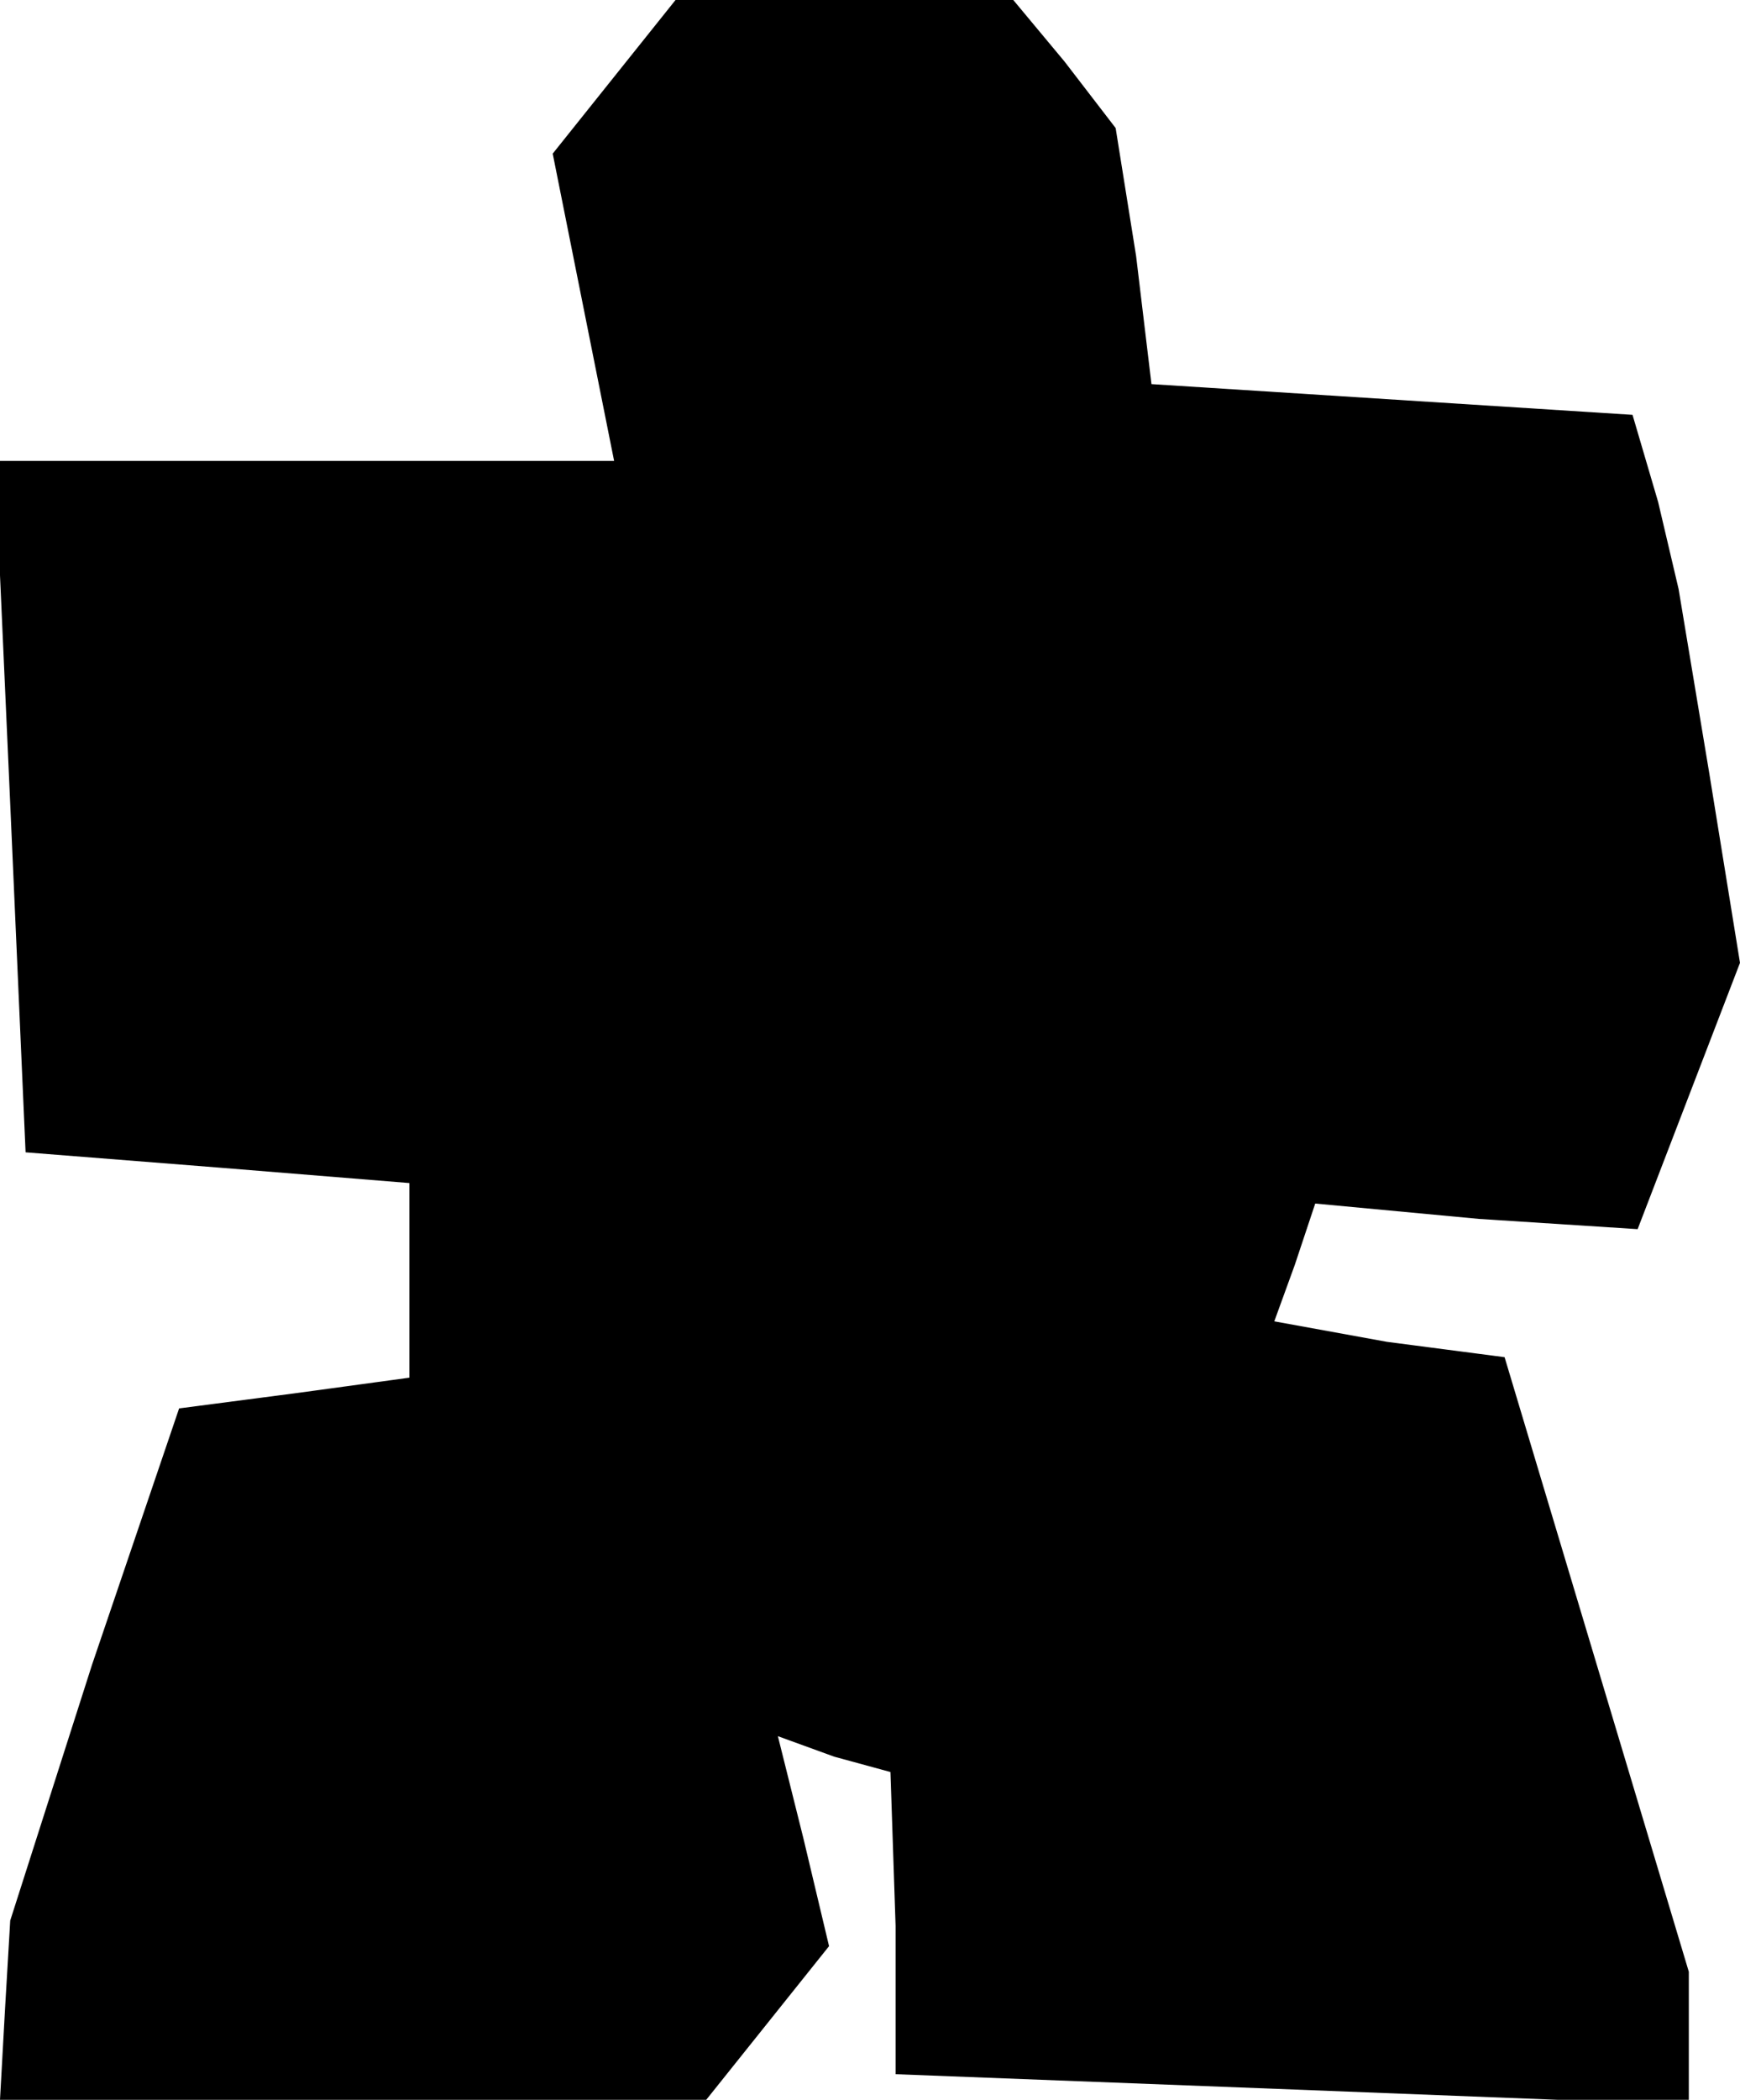 <?xml version="1.0" standalone="no"?>
<!DOCTYPE svg PUBLIC "-//W3C//DTD SVG 20010904//EN"
 "http://www.w3.org/TR/2001/REC-SVG-20010904/DTD/svg10.dtd">
<svg version="1.0" xmlns="http://www.w3.org/2000/svg"
 width="34pt" height="41pt" viewBox="0 0 34 41"
 preserveAspectRatio="xMidYMid meet">
<g transform="translate(0,41) scale(0.1,-0.1)"
fill="#000000" stroke="none">
<path d="M120 395 l-12 -15 6 -30 6 -30 -61 0 -60 0 3 -67 3 -68 38 -3 37 -3
0 -19 0 -19 -22 -3 -23 -3 -17 -50 -16 -50 -1 -17 -1 -18 69 0 69 0 12 15 12
15 -5 21 -5 20 11 -4 11 -3 1 -30 0 -29 78 -3 77 -3 0 13 0 13 -18 60 -18 60
-23 3 -22 4 4 11 4 12 32 -3 31 -2 10 26 10 26 -6 37 -6 36 -4 17 -5 17 -47 3
-47 3 -3 25 -4 25 -10 13 -10 12 -33 0 -33 0 -12 -15z"/>
</g>
</svg>
